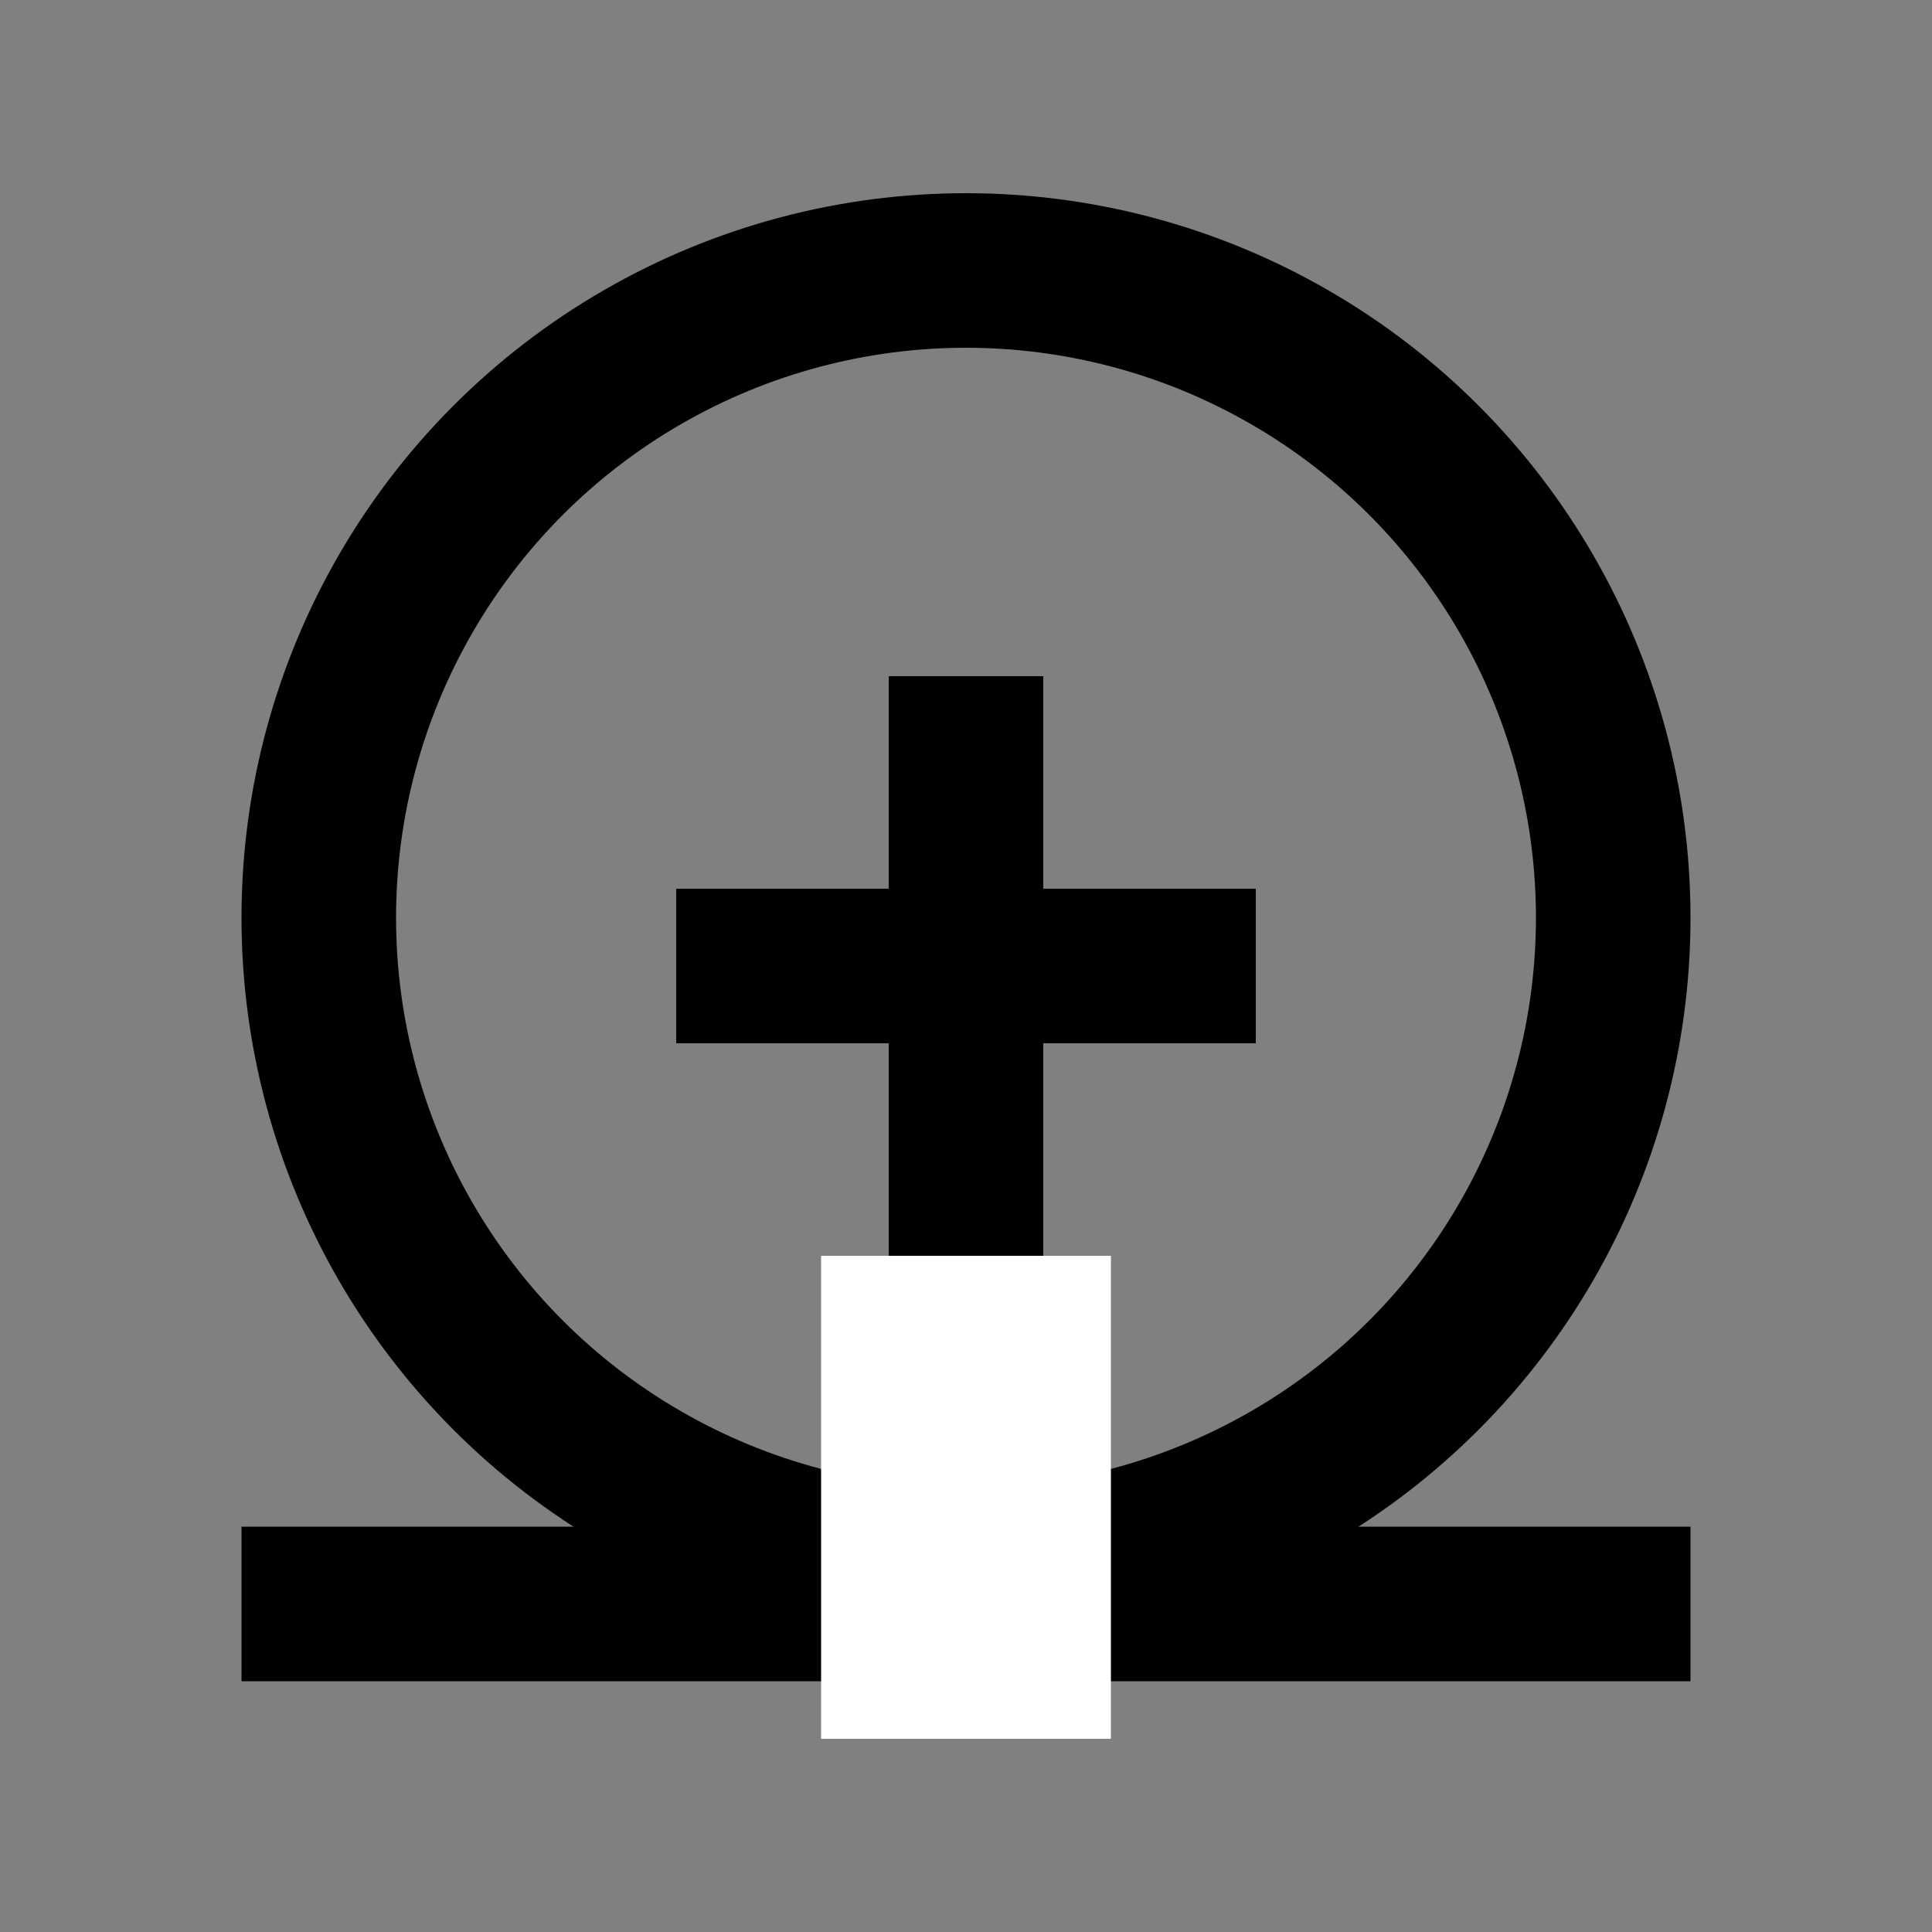 <svg width="20" height="20" viewBox="0 0 20 20" fill="none" xmlns="http://www.w3.org/2000/svg">
<rect x="0" y="0" width="20" height="20" fill="#808080" stroke="none"/>
<path d="M2.5 16.604H17.5" stroke="currentcolor" stroke-width="1.6" stroke-linejoin="round"/>
<circle cx="10" cy="9.5" r="6.7" stroke="currentcolor" stroke-width="1.6" fill="none"/>
<path class="transparent-background" d="M10 13V18" stroke="white" stroke-width="3" stroke-linejoin="round"/>
<path d="M10 7V13" stroke="currentcolor" stroke-width="1.6" stroke-linejoin="round"/>
<path d="M13 10L7 10" stroke="currentcolor" stroke-width="1.6" stroke-linejoin="round"/>
</svg>
